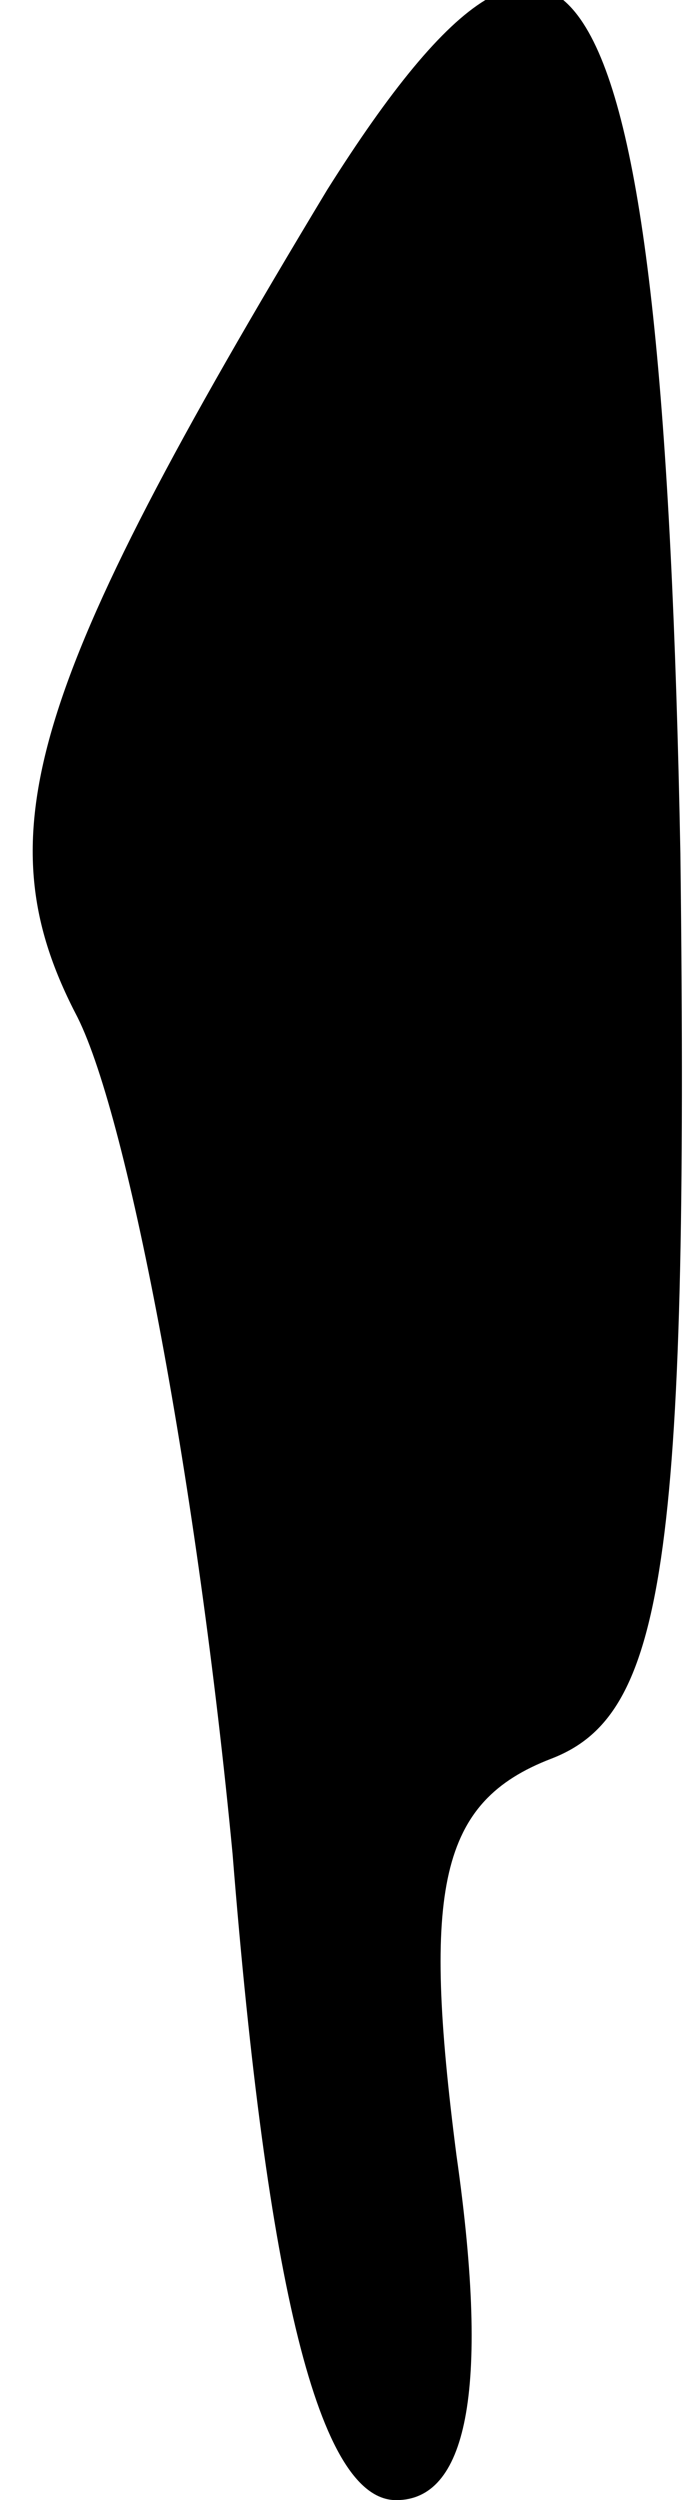 <?xml version="1.0" standalone="no"?>
<!DOCTYPE svg PUBLIC "-//W3C//DTD SVG 20010904//EN"
 "http://www.w3.org/TR/2001/REC-SVG-20010904/DTD/svg10.dtd">
<svg version="1.0" xmlns="http://www.w3.org/2000/svg"
 width="8pt" height="29pt" viewBox="0 0 8 29"
 preserveAspectRatio="xMidYMid meet">
<g transform="translate(0,29) scale(0.1,-0.1)"
fill="#000000" stroke="none">
<path fill="#000000" stroke="none" d="M38 268 c-35 -58 -40 -75 -29 -96 6
-12 14 -55 18 -97 4 -50 10 -75 19 -75 8 0 11 12 7 40 -4 31 -2 41 11 46 13 5
16 22 15 105 -2 104 -12 123 -41 77z"/>
</g>
</svg>
